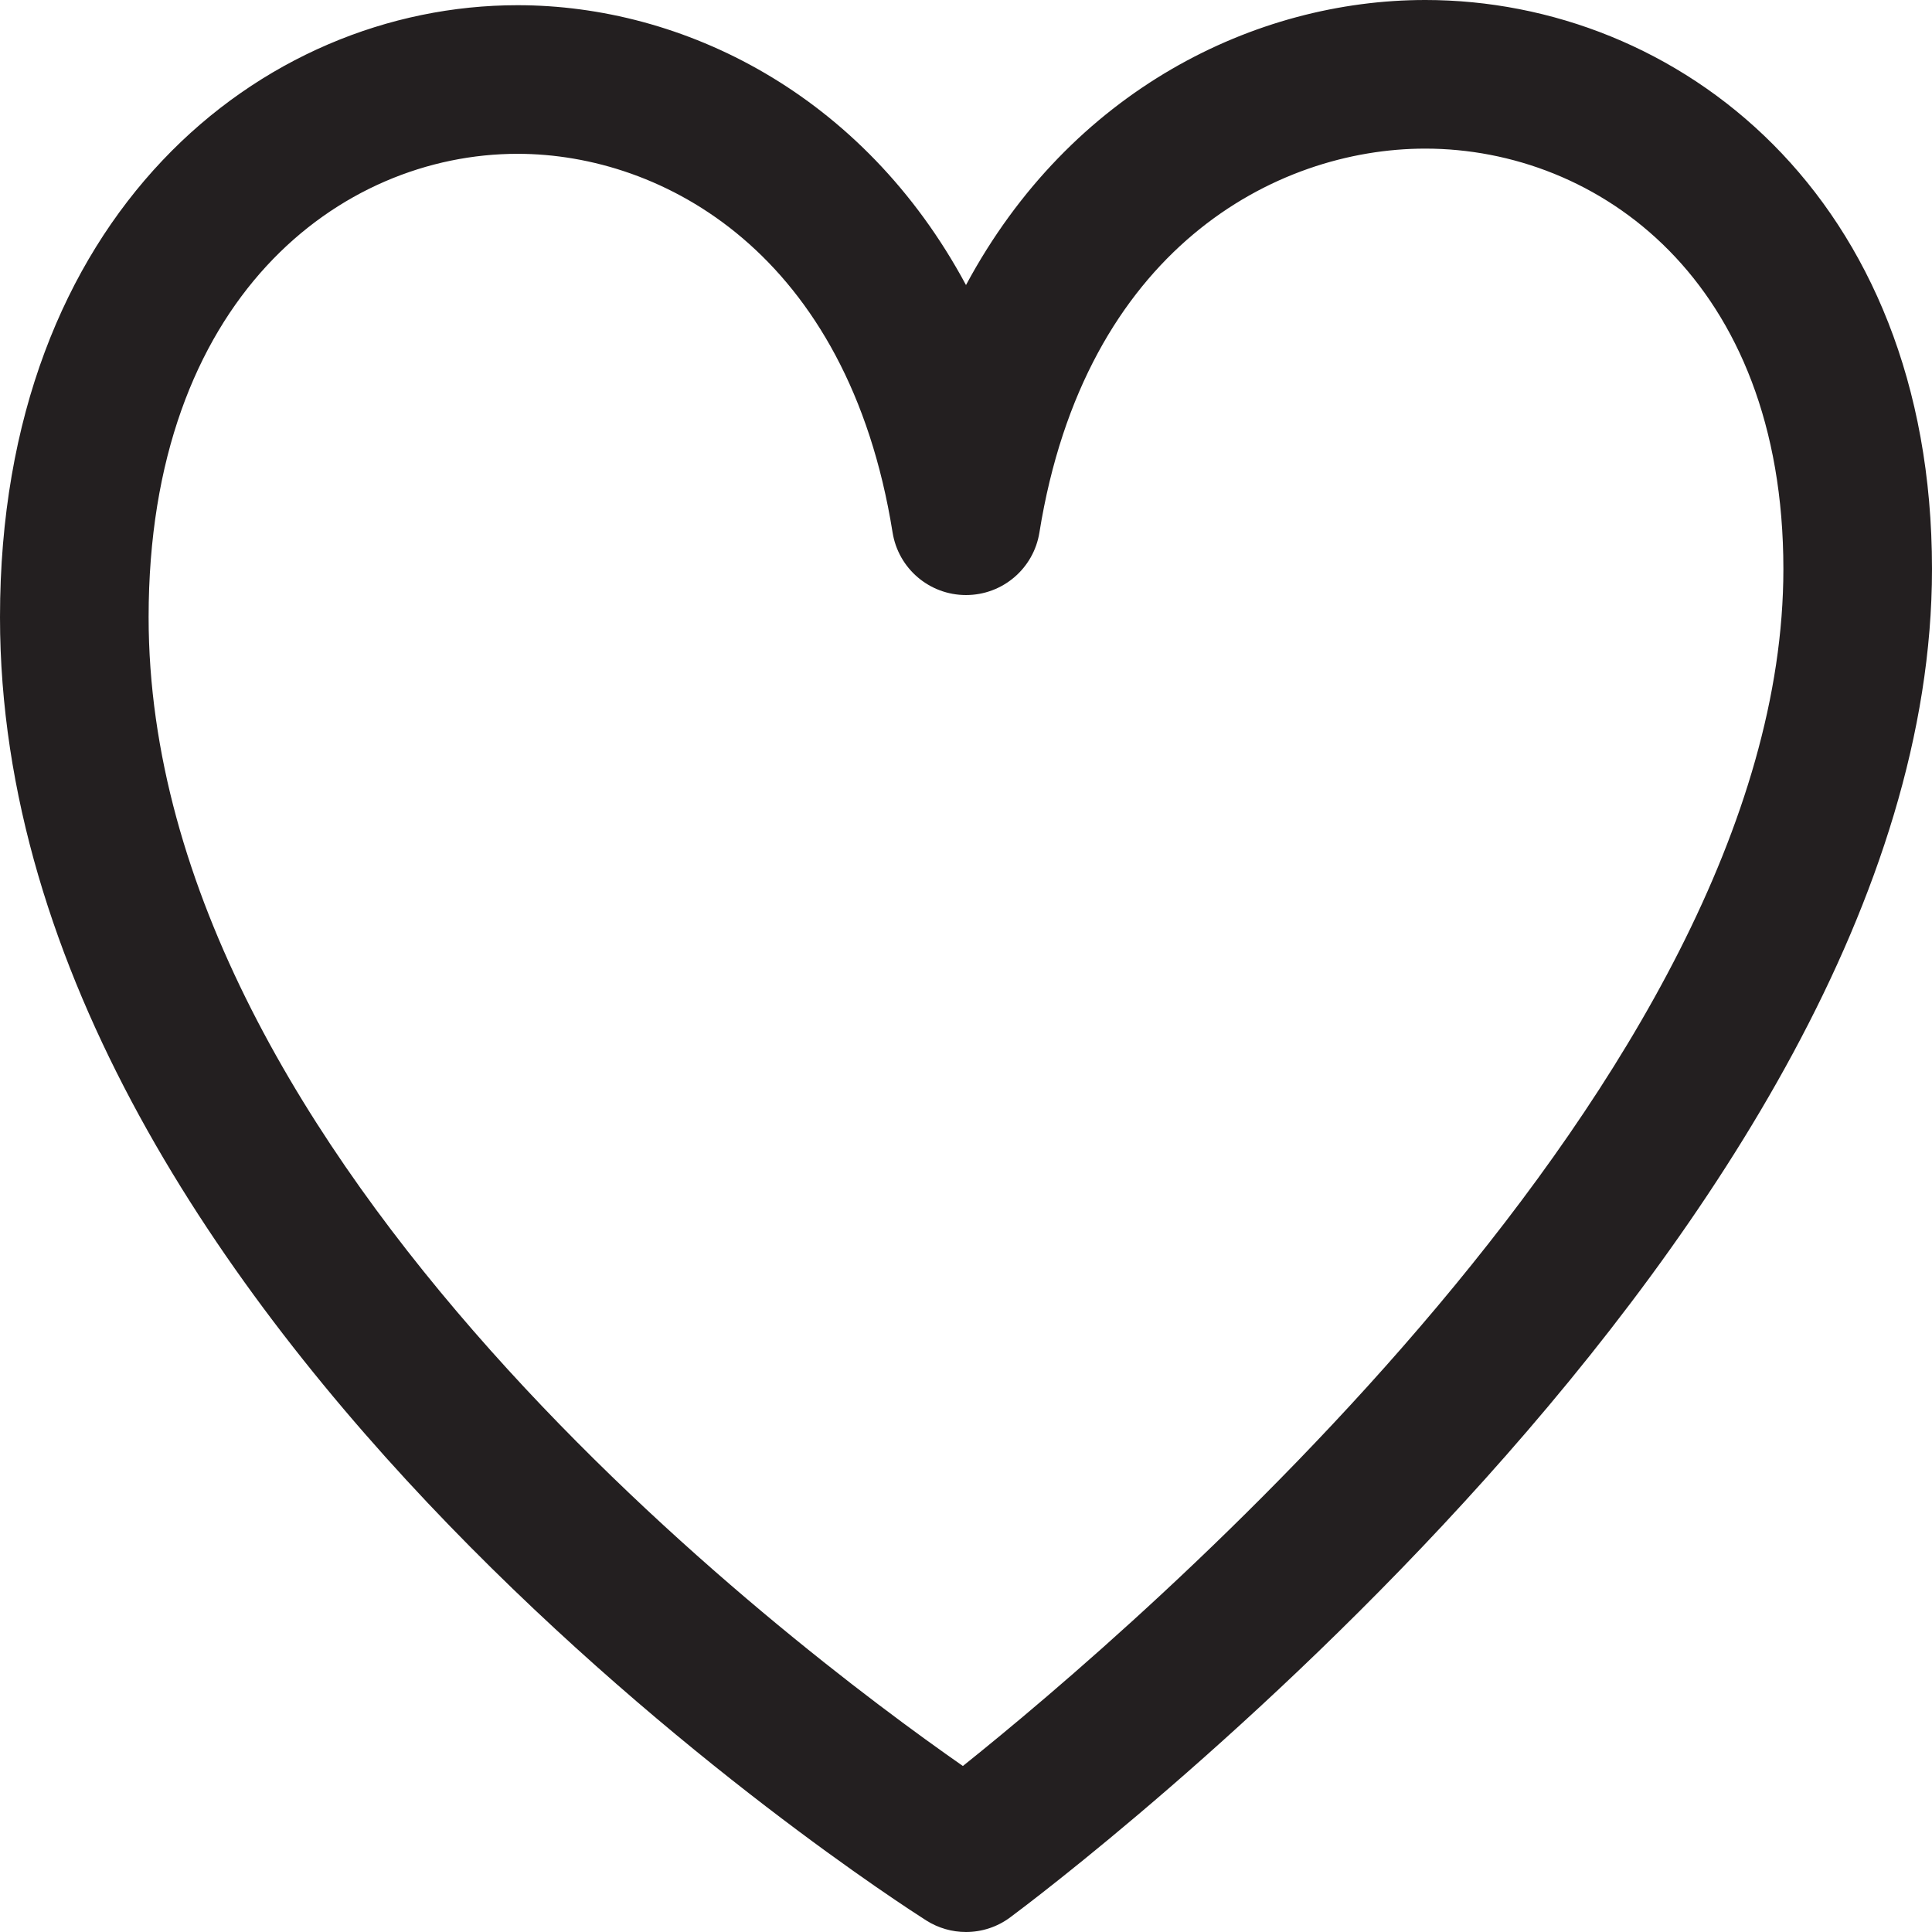 <svg xmlns="http://www.w3.org/2000/svg" viewBox="0 0 13 13" enable-background="new 0 0 13 13"><path fill="#231F20" d="M9.59 0c-1.14 0-2.385.604-3.09 1.918-.693-1.29-1.907-1.883-3.017-1.883-1.731 0-3.483 1.415-3.483 4.118 0 4.761 5.978 8.607 6.232 8.769.082.052.175.078.268.078.105 0 .21-.033.298-.099.253-.188 6.202-4.655 6.202-9.072 0-2.514-1.715-3.829-3.41-3.829zm-3.111 11.883c-1.169-.815-5.479-4.066-5.479-7.73 0-2.143 1.287-3.118 2.483-3.118.976 0 2.222.667 2.523 2.548.039.243.248.421.494.421s.455-.178.494-.421c.306-1.906 1.589-2.583 2.596-2.583 1.161 0 2.41.885 2.41 2.829 0 3.414-4.367 7.131-5.521 8.054z"/></svg>